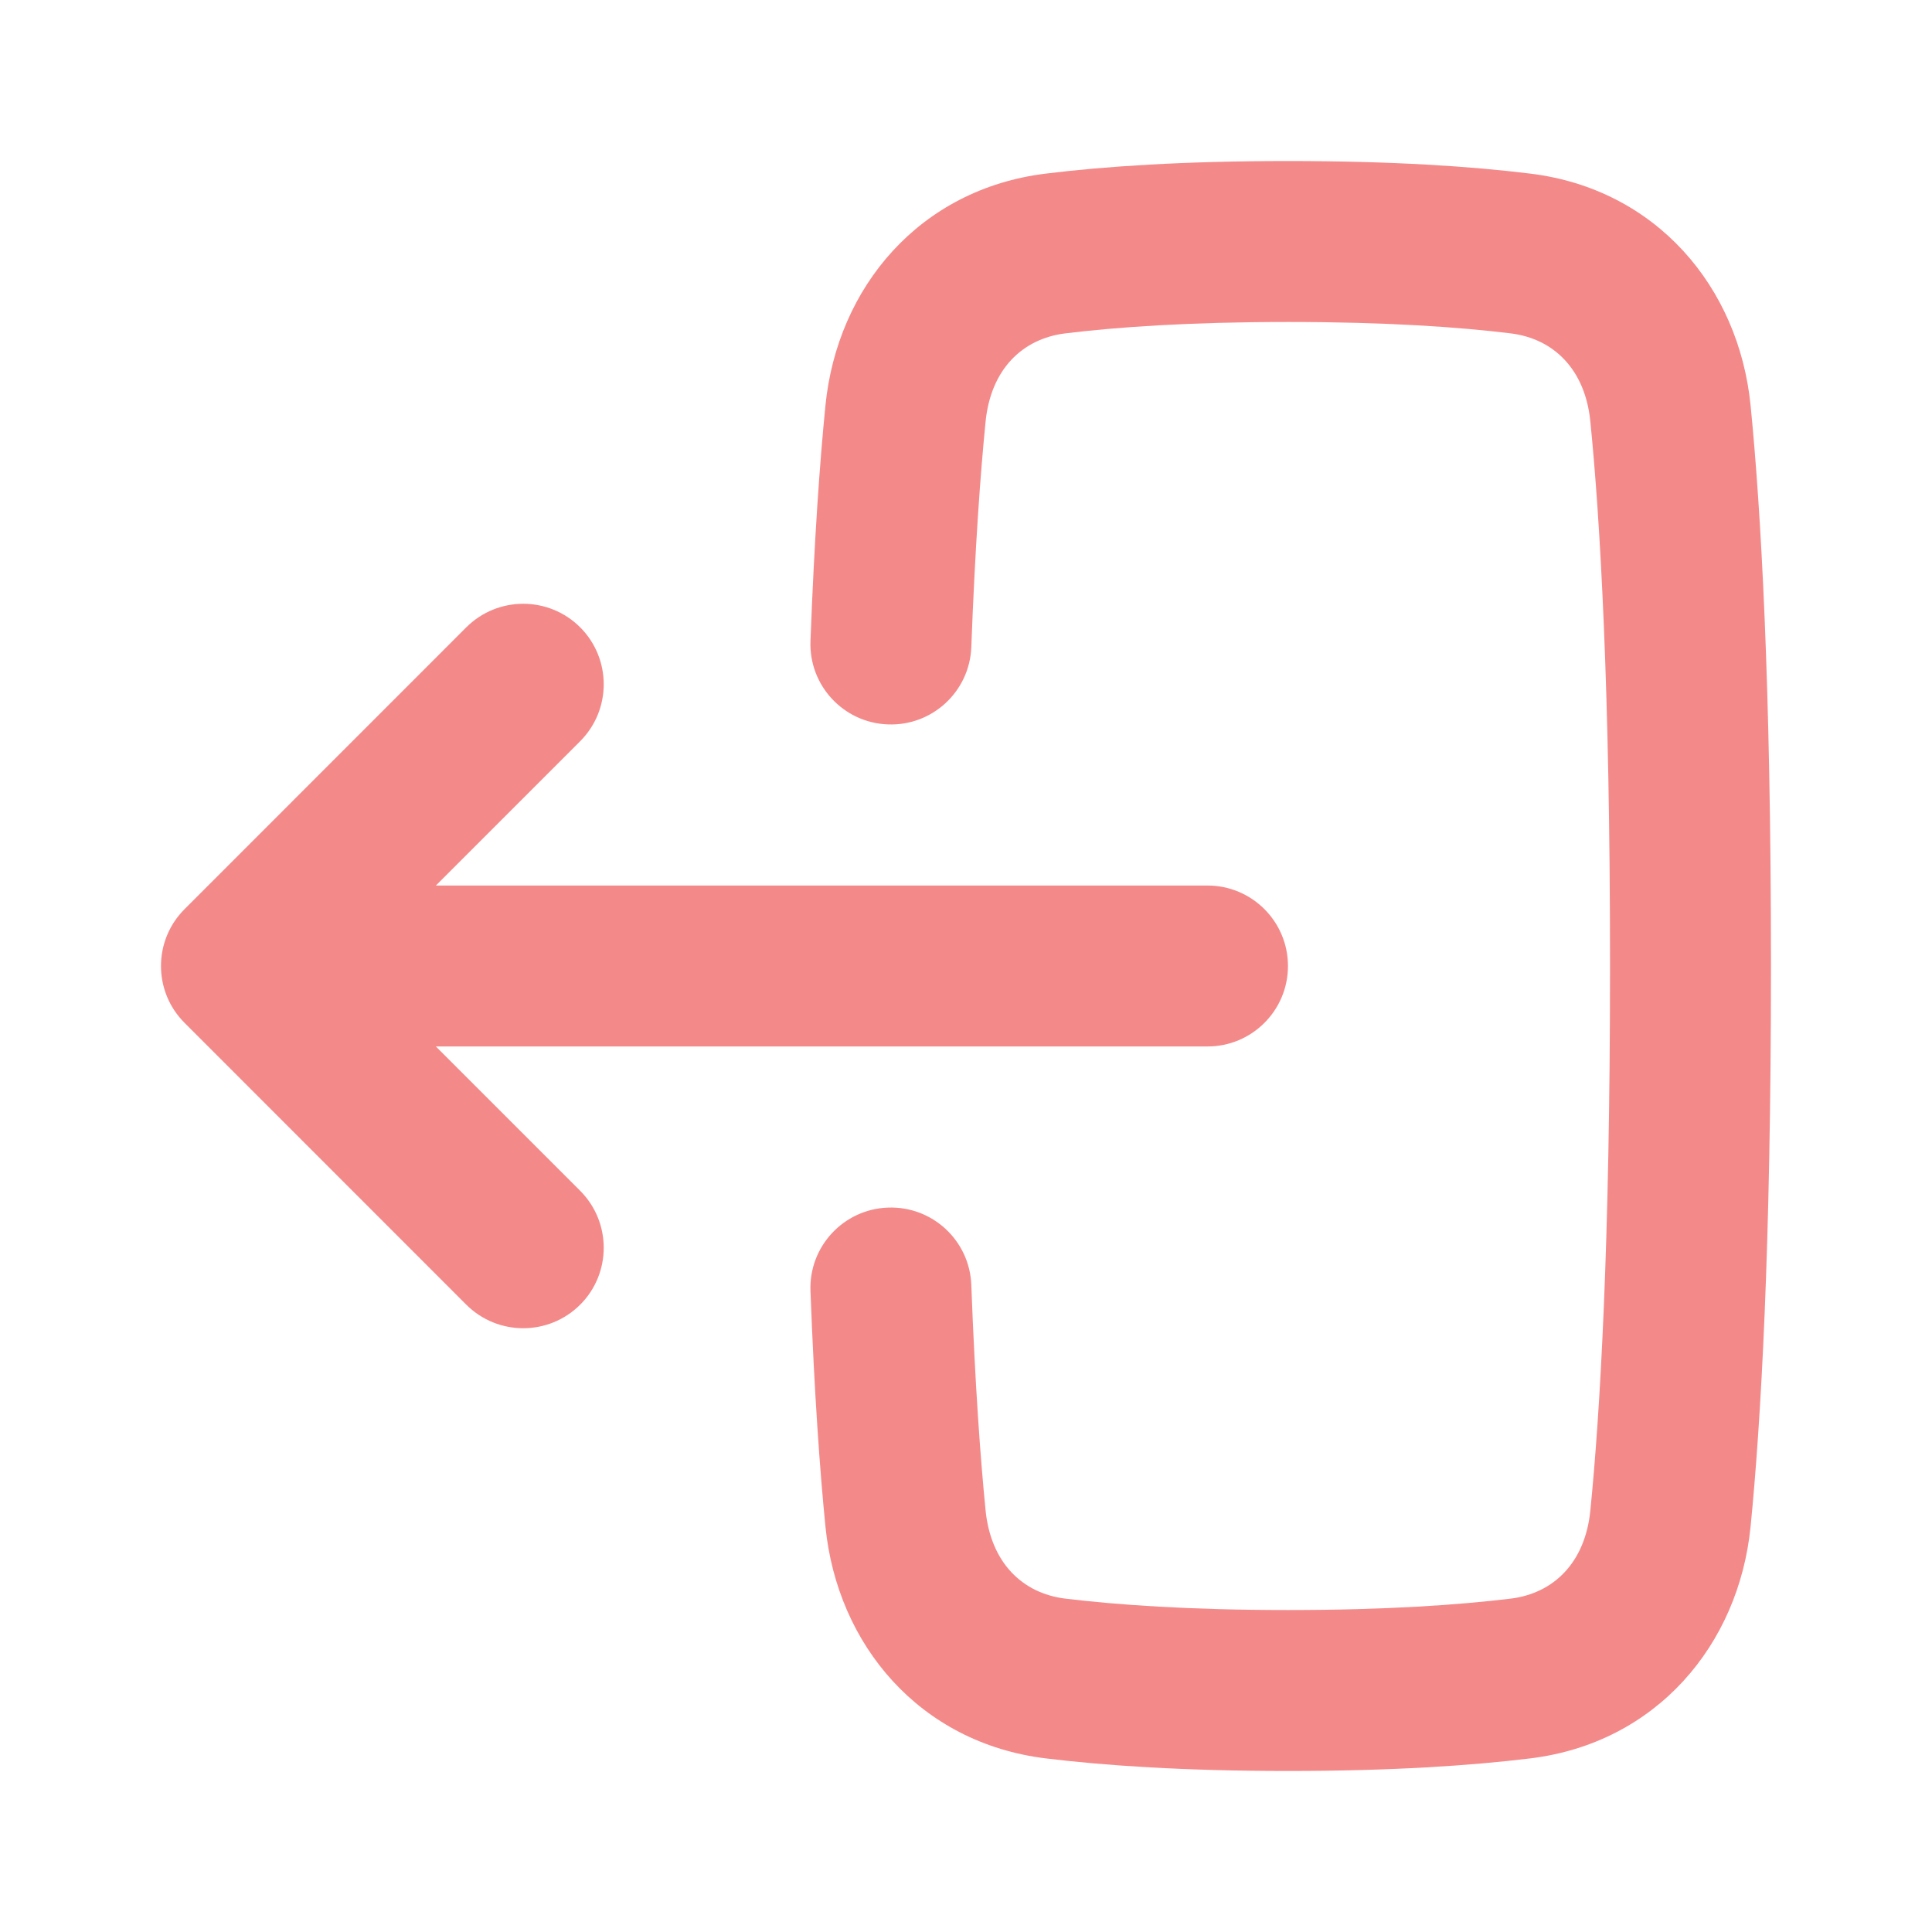 <svg width="20" height="20" viewBox="0 0 20 20" fill="none" xmlns="http://www.w3.org/2000/svg">
<path fill-rule="evenodd" clip-rule="evenodd" d="M9.191 12.501C9.651 12.483 10.038 12.842 10.055 13.302C10.094 14.339 10.149 15.095 10.203 15.638C10.257 16.172 10.579 16.494 11.029 16.549C11.559 16.613 12.307 16.667 13.333 16.667C14.36 16.667 15.108 16.613 15.638 16.549C16.087 16.494 16.41 16.172 16.463 15.638C16.564 14.631 16.667 12.891 16.667 10C16.667 7.109 16.564 5.369 16.463 4.362C16.41 3.828 16.087 3.506 15.638 3.451C15.108 3.386 14.36 3.333 13.333 3.333C12.307 3.333 11.559 3.386 11.029 3.451C10.579 3.506 10.257 3.828 10.203 4.362C10.149 4.904 10.094 5.661 10.055 6.698C10.038 7.158 9.651 7.517 9.191 7.499C8.731 7.482 8.372 7.095 8.39 6.635C8.43 5.571 8.487 4.779 8.545 4.197C8.667 2.972 9.521 1.956 10.827 1.797C11.434 1.722 12.251 1.667 13.333 1.667C14.416 1.667 15.232 1.722 15.84 1.797C17.146 1.956 18 2.972 18.122 4.197C18.229 5.275 18.333 7.074 18.333 10C18.333 12.926 18.229 14.724 18.122 15.803C18 17.028 17.146 18.044 15.84 18.203C15.232 18.277 14.416 18.333 13.333 18.333C12.251 18.333 11.434 18.277 10.827 18.203C9.521 18.044 8.667 17.028 8.545 15.803C8.487 15.22 8.43 14.429 8.39 13.365C8.372 12.905 8.731 12.518 9.191 12.501Z" fill="#F48989"/>
<path fill-rule="evenodd" clip-rule="evenodd" d="M6.006 12.327C6.331 12.653 6.331 13.181 6.006 13.506C5.68 13.831 5.153 13.831 4.827 13.506L1.911 10.589C1.585 10.264 1.585 9.736 1.911 9.411L4.827 6.494C5.153 6.169 5.68 6.169 6.006 6.494C6.331 6.82 6.331 7.347 6.006 7.673L4.512 9.167H12.5C12.96 9.167 13.333 9.54 13.333 10C13.333 10.46 12.96 10.833 12.5 10.833L4.512 10.833L6.006 12.327Z" fill="#F48989"/>
</svg>
